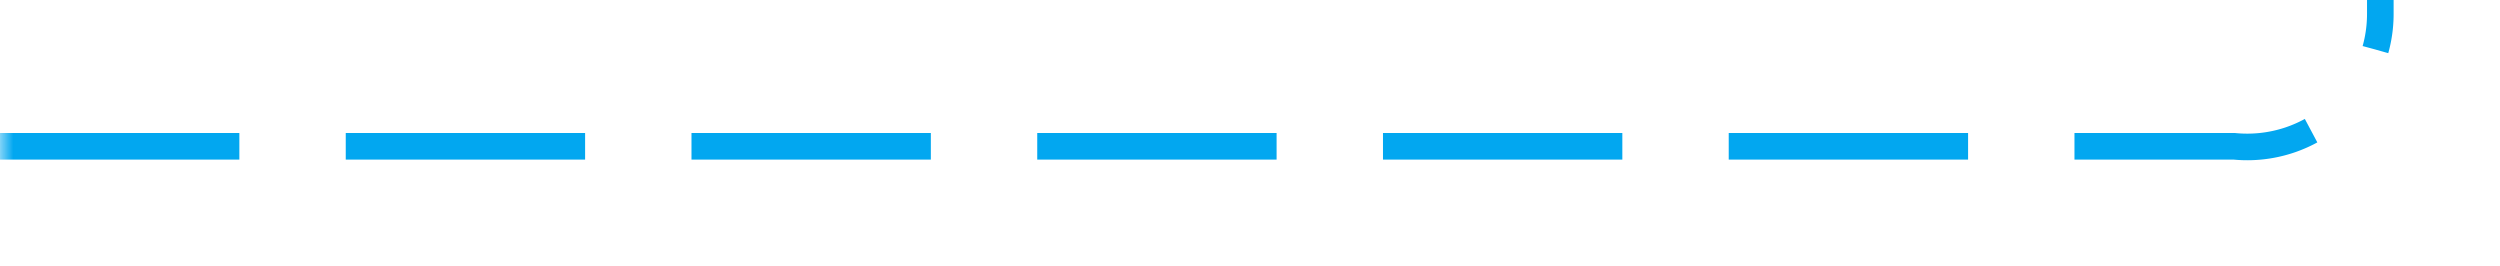 ﻿<?xml version="1.0" encoding="utf-8"?>
<svg version="1.1" xmlns:xlink="http://www.w3.org/1999/xlink" width="94px" height="10px" preserveAspectRatio="xMinYMid meet" viewBox="581 273  94 8" xmlns="http://www.w3.org/2000/svg">
  <defs>
    <mask fill="white" id="clip548">
      <path d="M 614.5 166  L 725.5 166  L 725.5 191  L 614.5 191  Z M 581 81  L 778 81  L 778 280  L 581 280  Z " fill-rule="evenodd" />
    </mask>
  </defs>
  <path d="M 581 277.5  L 665 277.5  A 5 5 0 0 0 670.5 272.5 L 670.5 95  A 5 5 0 0 1 675.5 90.5 L 764 90.5  " stroke-width="1" stroke-dasharray="9,4" stroke="#02a7f0" fill="none" mask="url(#clip548)" />
  <path d="M 763 96.8  L 769 90.5  L 763 84.2  L 763 96.8  Z " fill-rule="nonzero" fill="#02a7f0" stroke="none" mask="url(#clip548)" />
</svg>